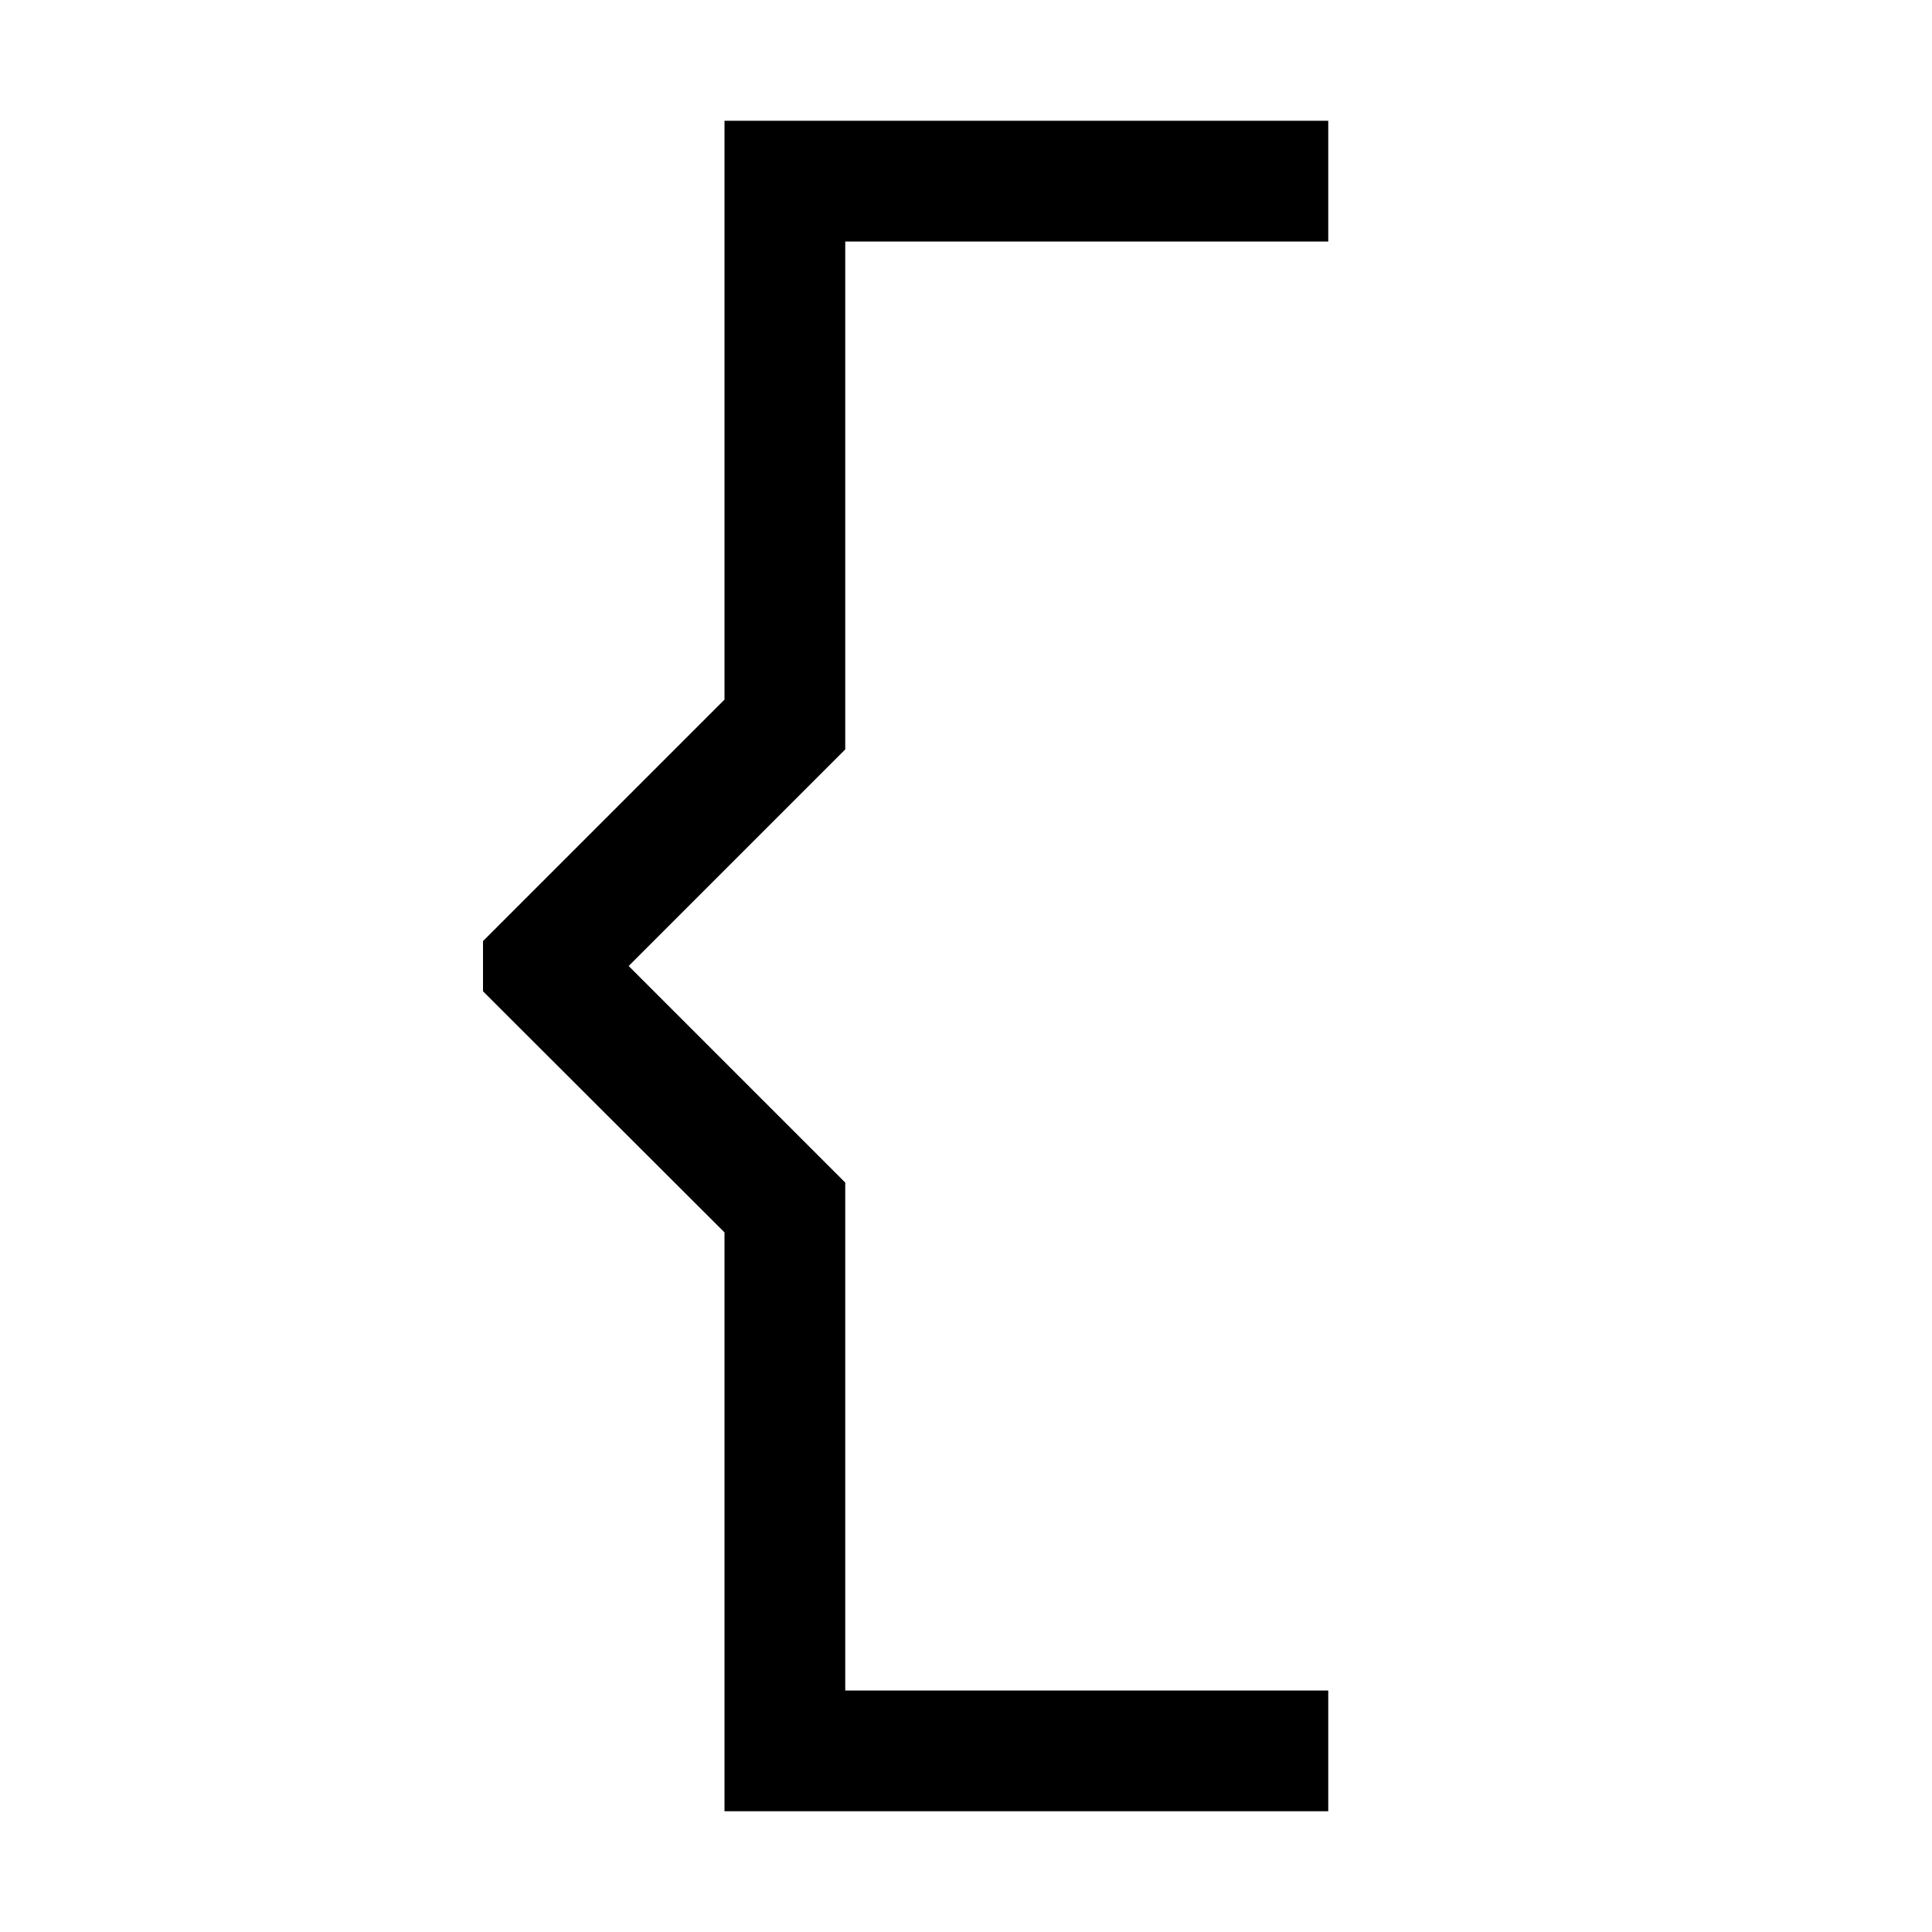 <svg xmlns="http://www.w3.org/2000/svg" width="24" height="24" viewBox="0 0 256 512"><path class="pr-icon-duotone-primary" d="M80 32L64 32l0 16 0 137.4L4.7 244.7 0 249.4l0 13.3 4.7 4.7L64 326.6 64 464l0 16 16 0 128 0 16 0 0-32-16 0L96 448l0-128 0-6.6-4.7-4.7L38.6 256l52.7-52.7 4.7-4.7 0-6.6L96 64l112 0 16 0 0-32-16 0L80 32z"/></svg>